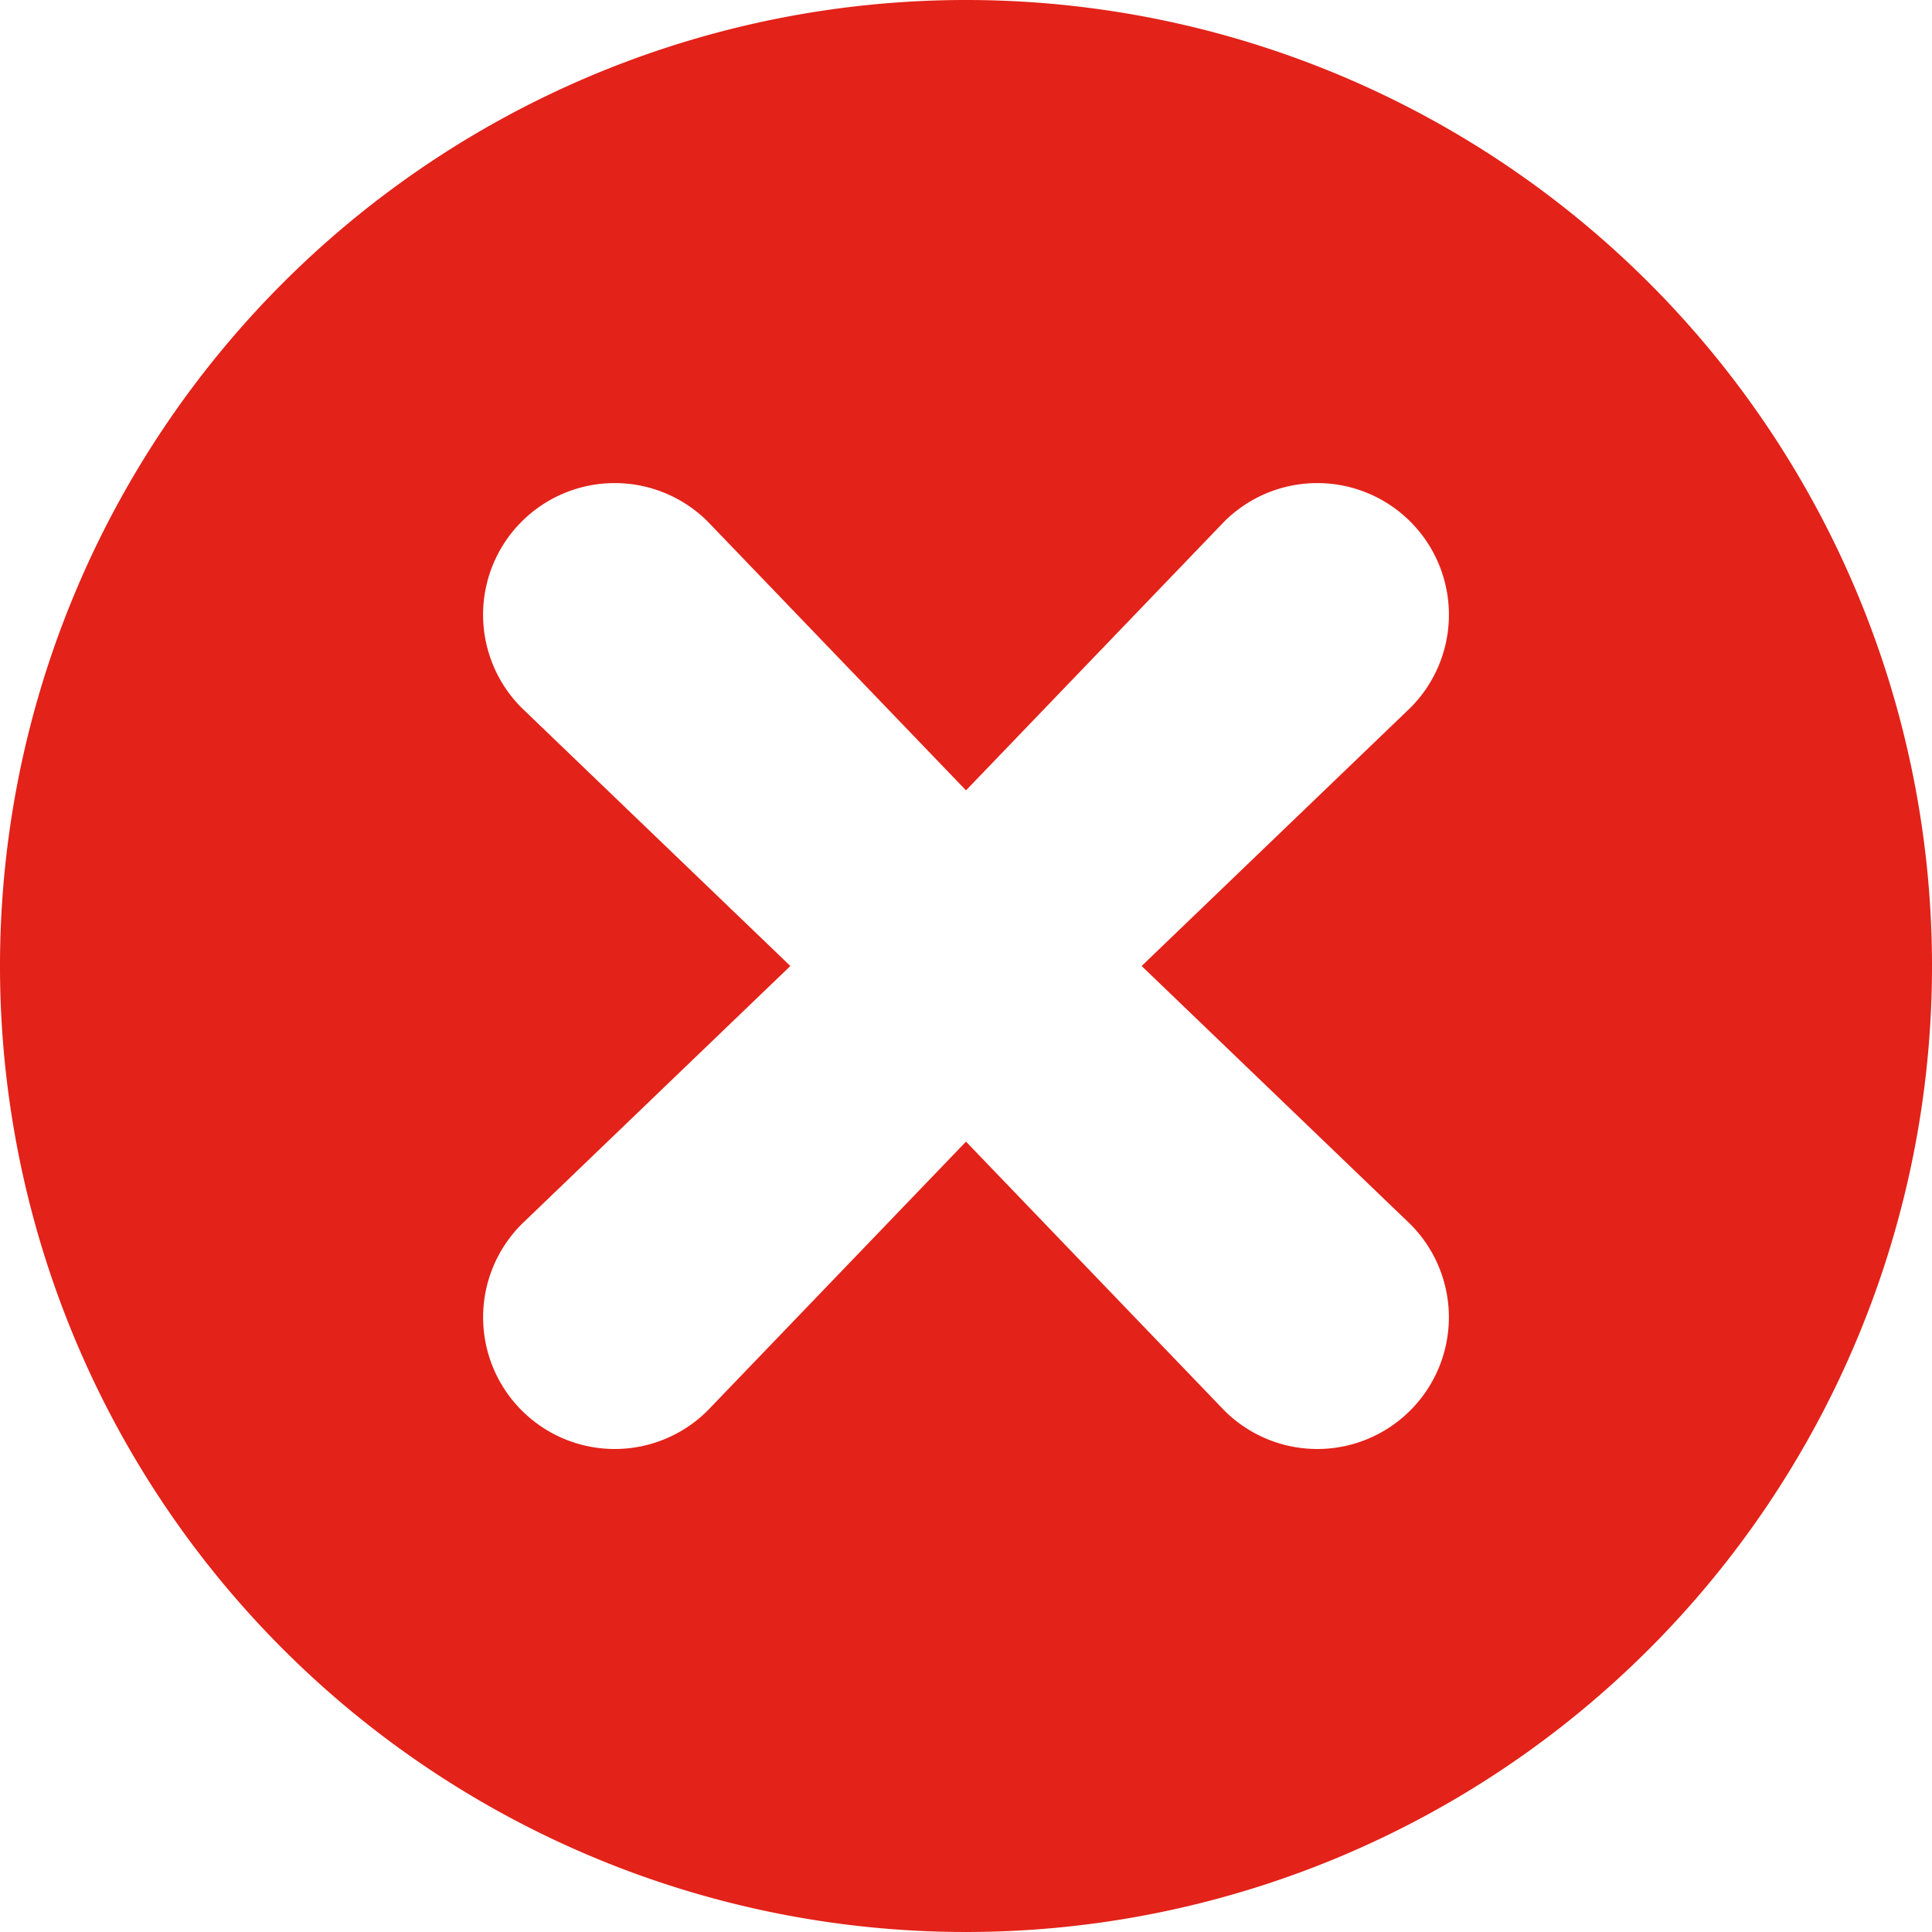 <svg fill="#E32219" xmlns="http://www.w3.org/2000/svg" viewBox="0 0 44 44" x="0px" y="0px"><title>Asset 530</title><g data-name="Layer 2"><g><path d="M22,0A22,22,0,1,0,44,22,22,22,0,0,0,22,0ZM32.12,27.88a3,3,0,0,1,0,4.24,2.994,2.994,0,0,1-4.24,0L22,26l-5.88,6.12a2.994,2.994,0,0,1-4.24,0,3,3,0,0,1,0-4.24L18,22l-6.12-5.88a2.998,2.998,0,0,1,4.24-4.24L22,18l5.88-6.12a2.998,2.998,0,0,1,4.24,4.24L26,22Z"></path></g></g></svg>
